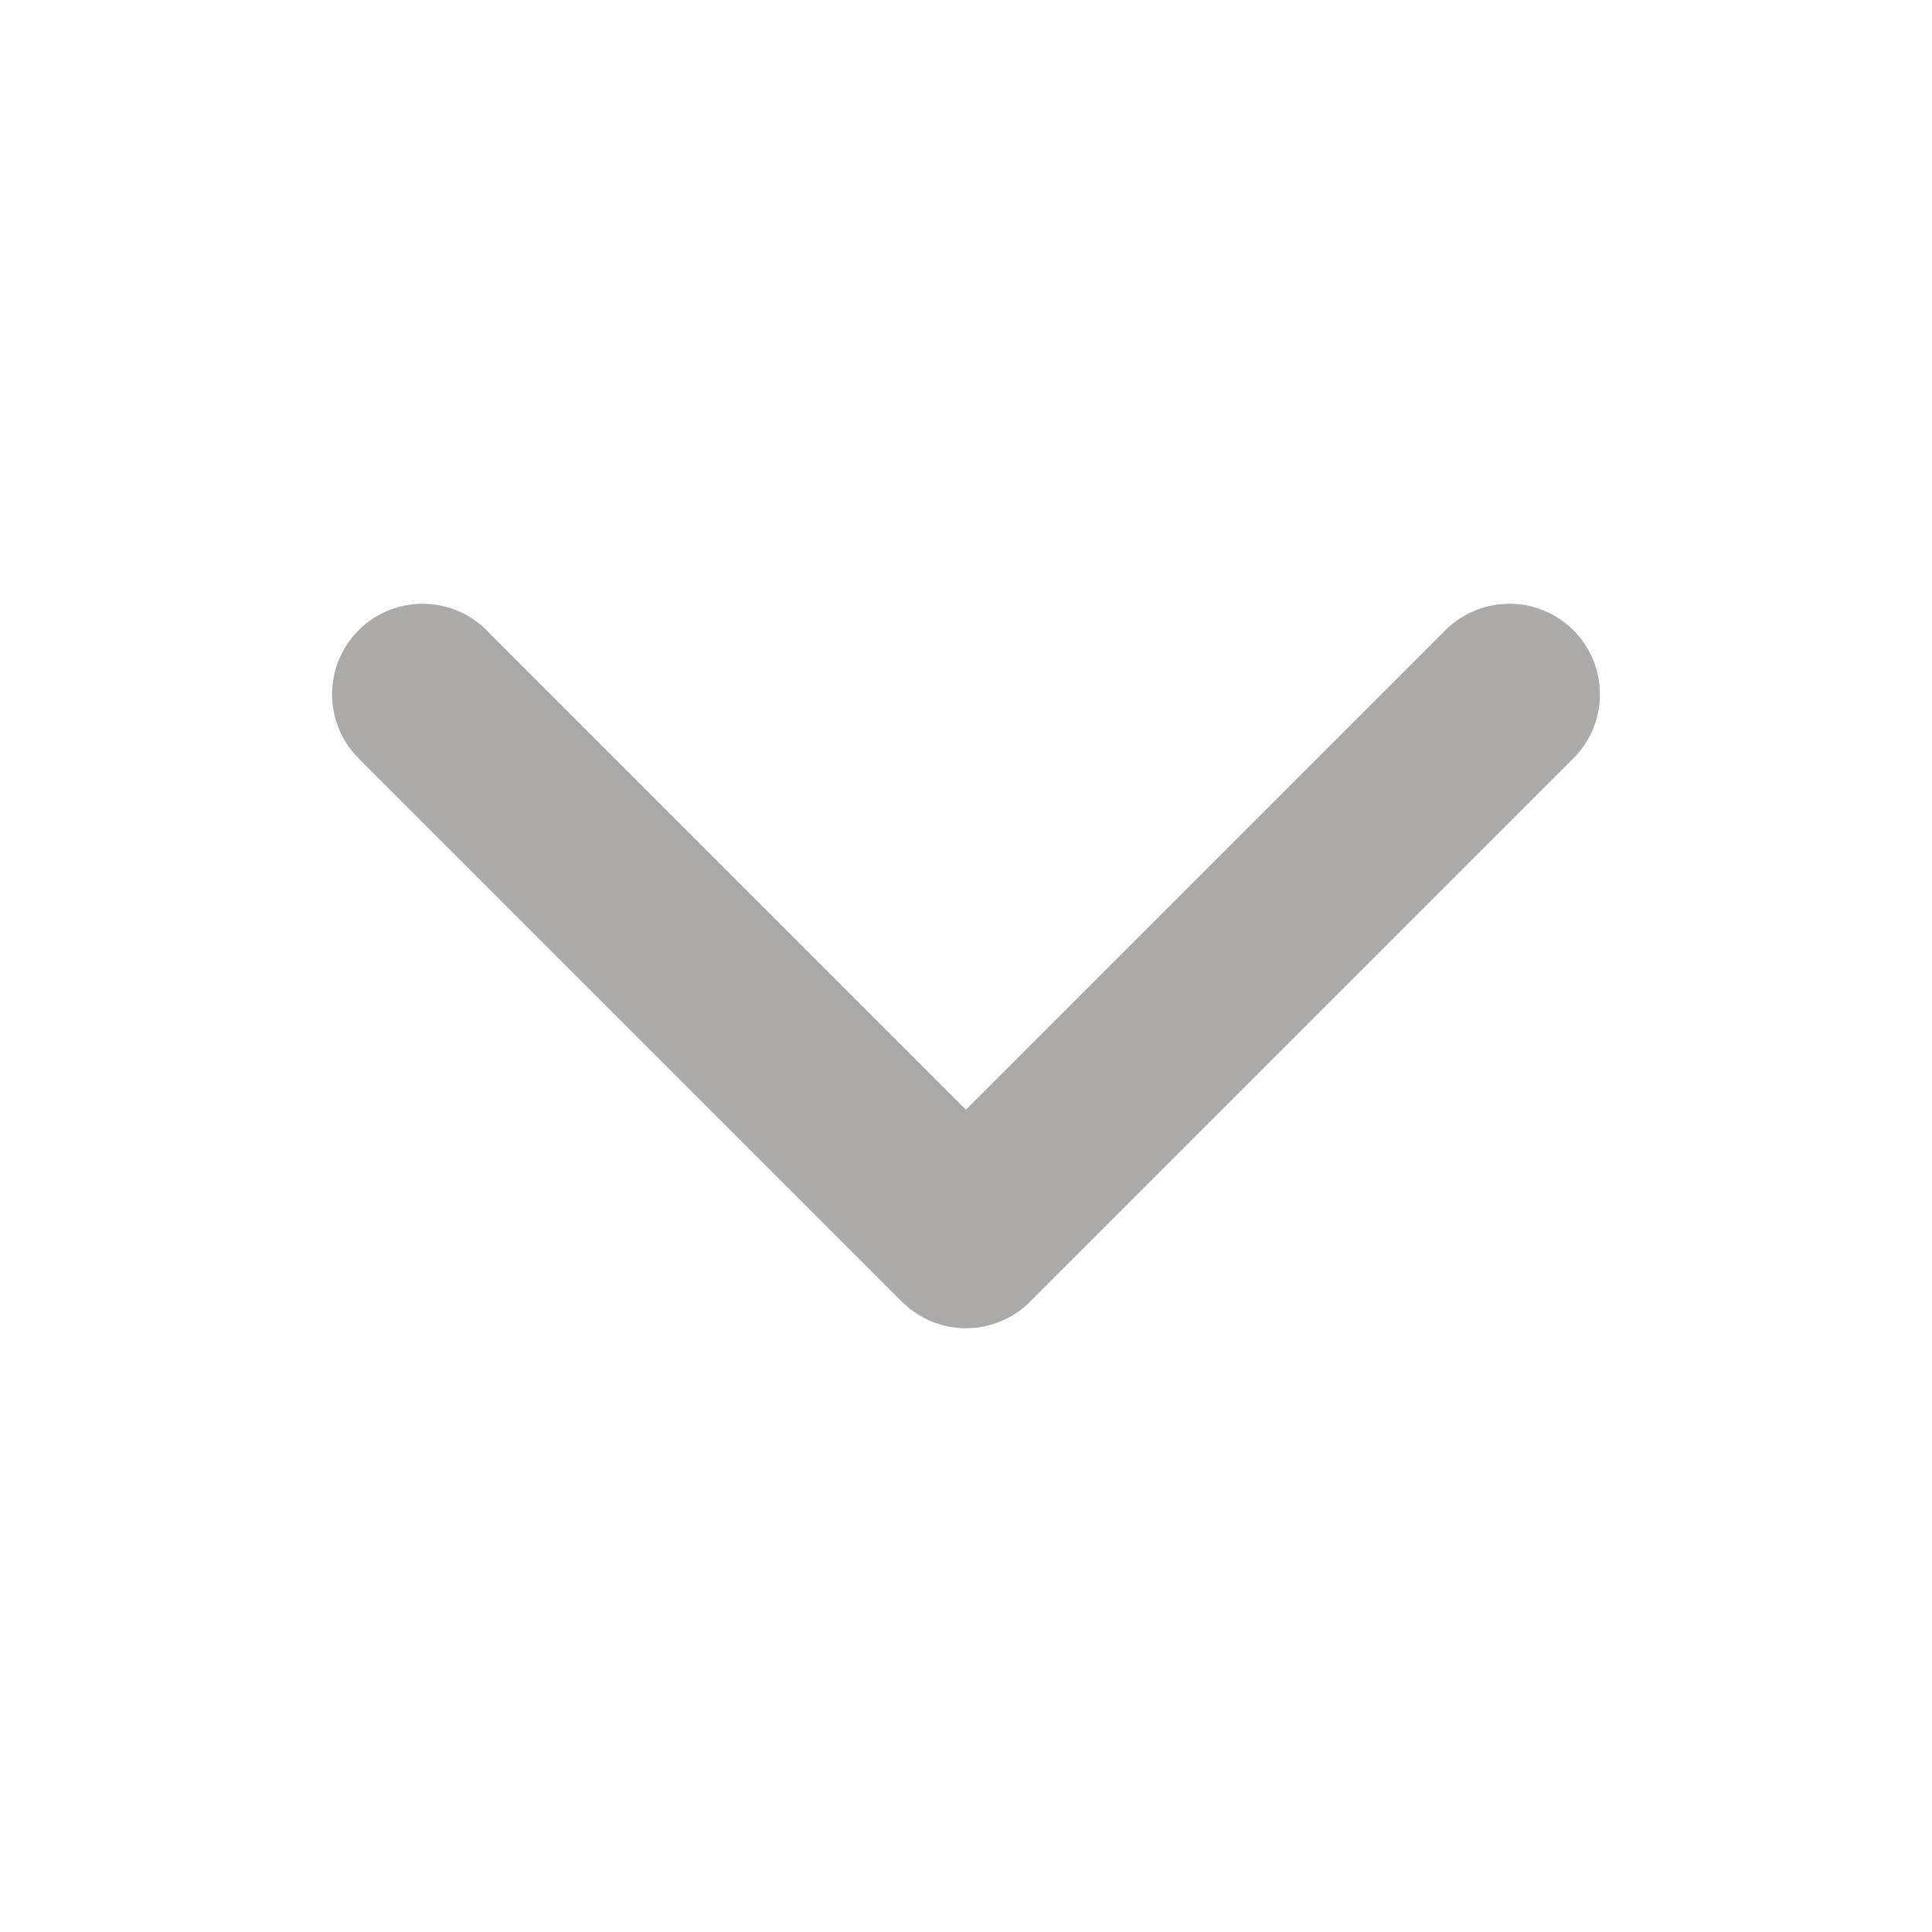 <svg width="16" height="16" viewBox="0 0 16 16" fill="none" xmlns="http://www.w3.org/2000/svg">
<path d="M12.5 5.75L8 10.25L3.5 5.75" stroke="#ADA9A9" stroke-width="1.5" stroke-linecap="round" stroke-linejoin="round"/>
</svg>
